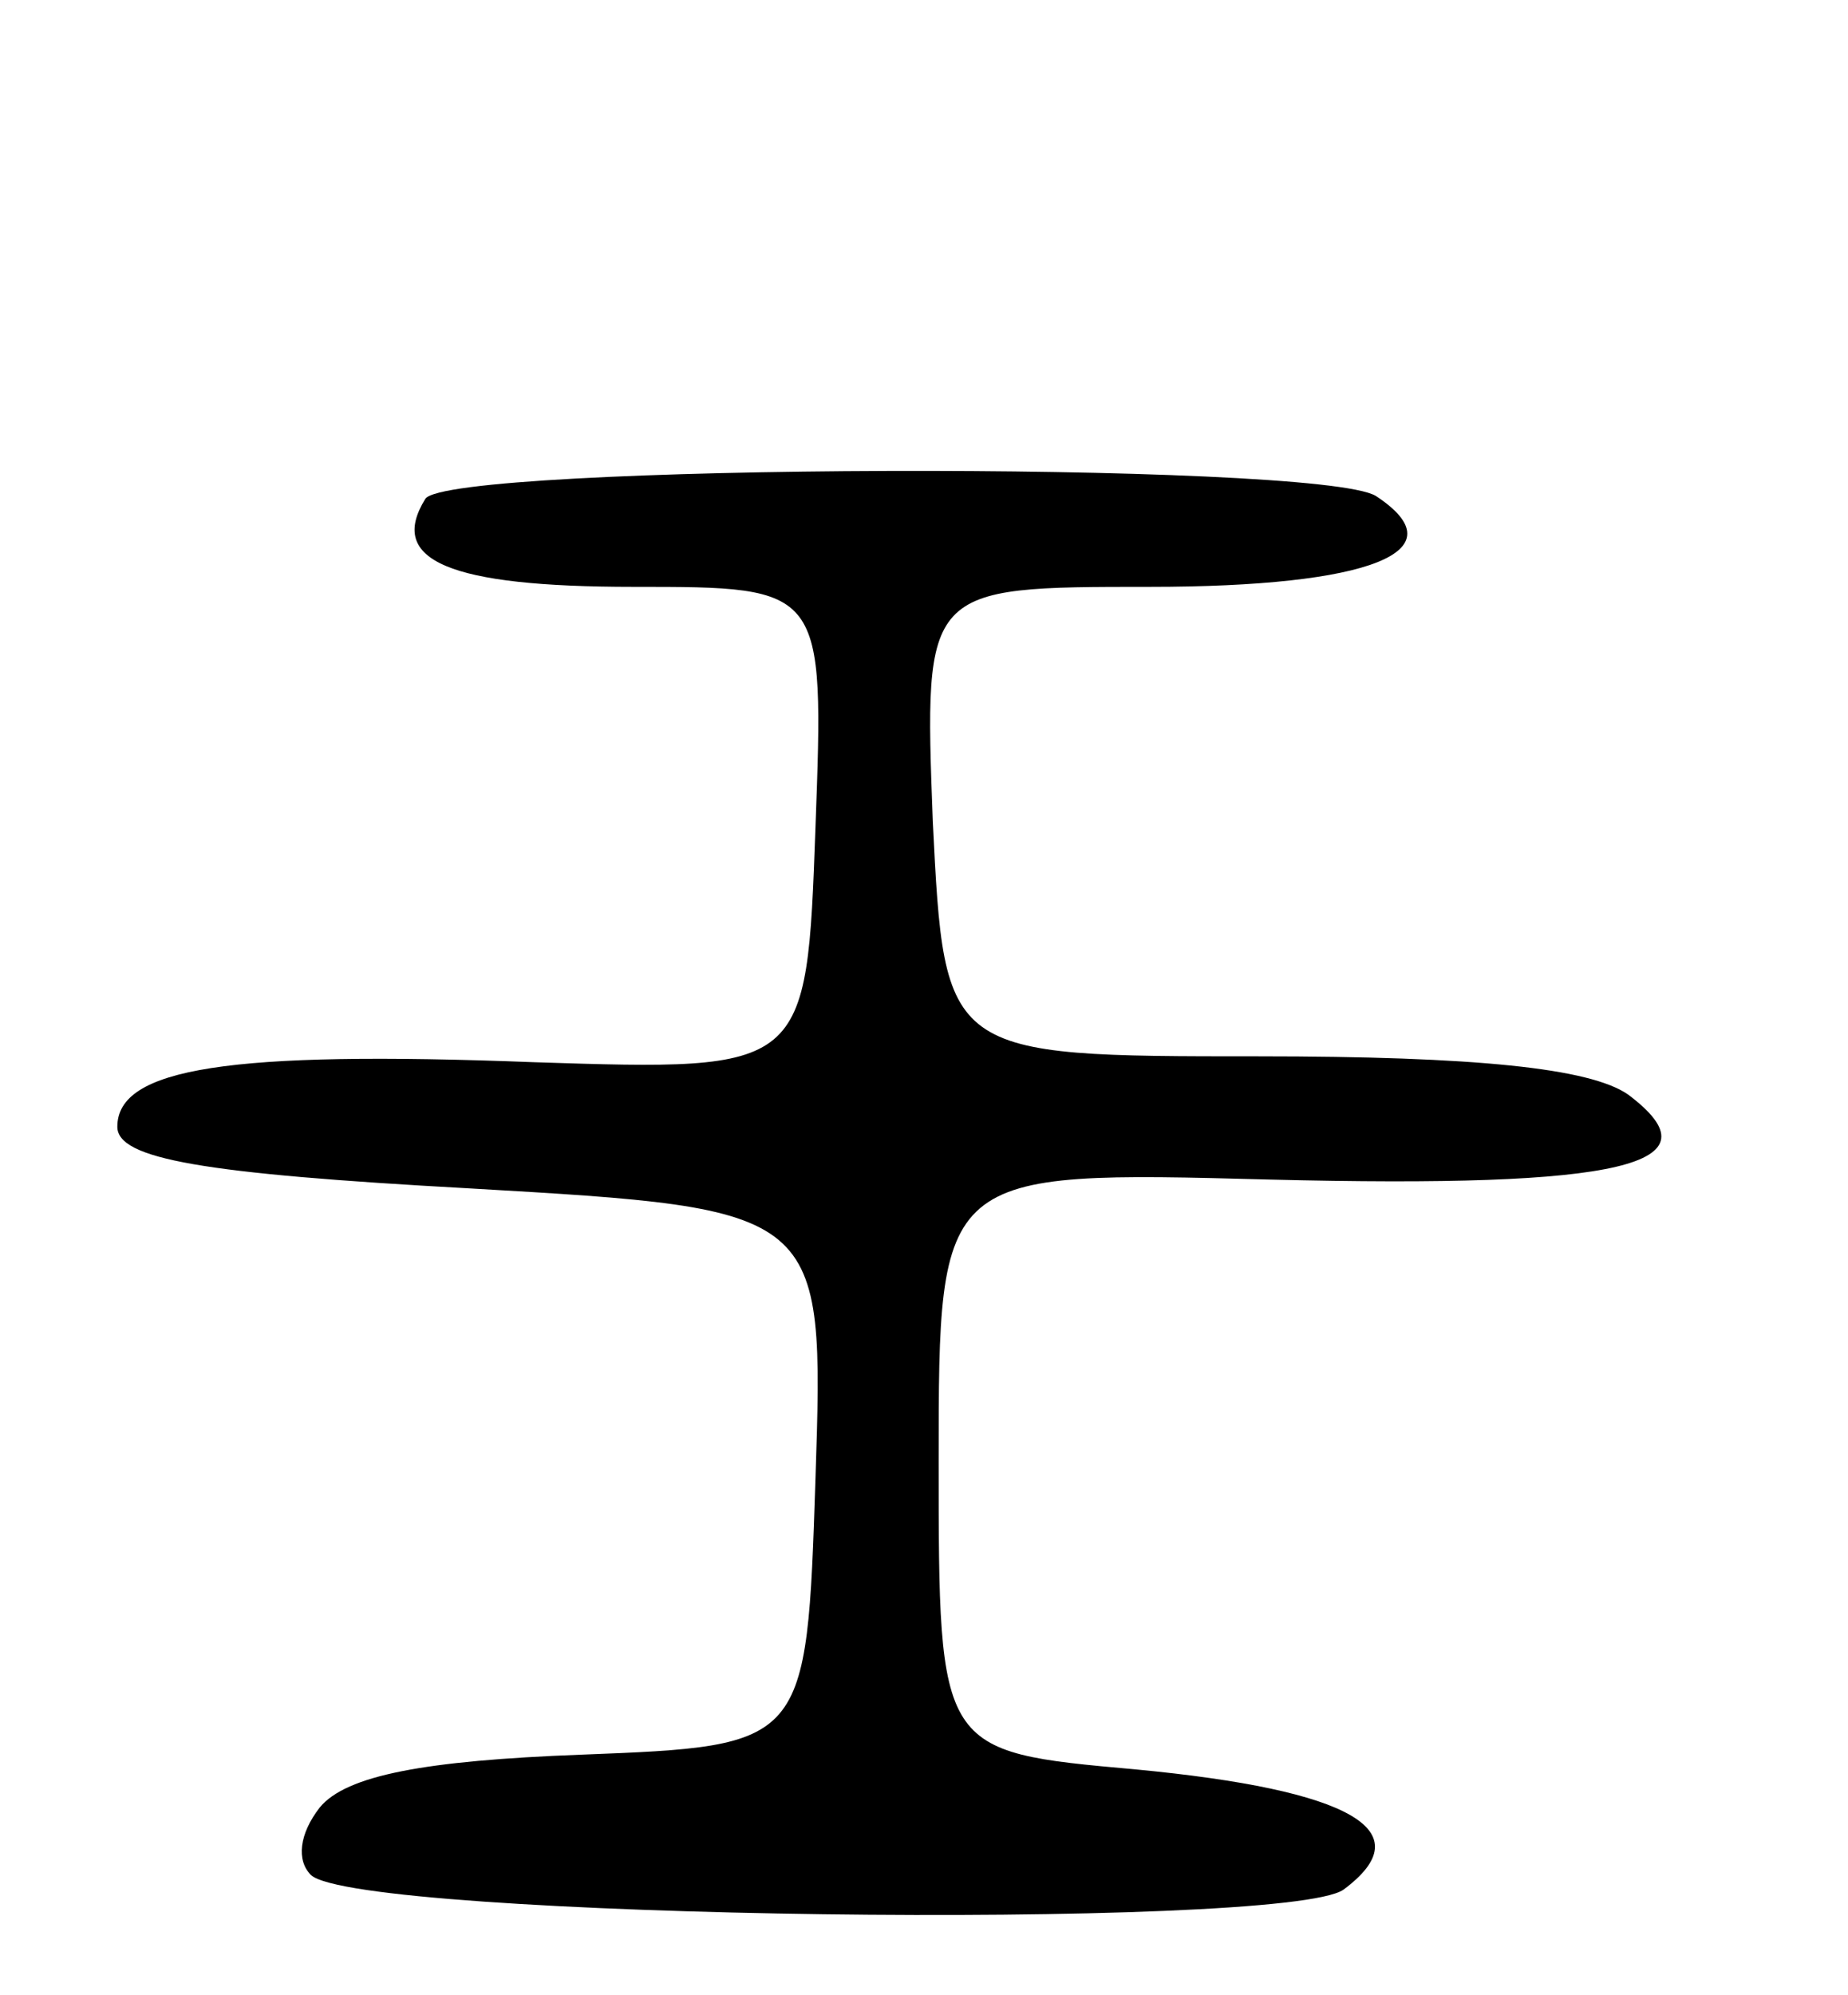 <svg version="1.0" xmlns="http://www.w3.org/2000/svg"
 width="63pt" height="68pt" viewBox="0 0 63 68"
 preserveAspectRatio="xMidYMid meet">
<g transform="translate(0,68) scale(0.1,-0.1)"
fill="#000000" stroke="none">
<path d="M145 510 c-13 -21 8 -30 71 -30 65 0 65 0 62 -82 -3 -83 -3 -83 -96
-80 -104 4 -142 -2 -142 -22 0 -11 29 -16 120 -21 121 -7 121 -7 118 -99 -3
-91 -3 -91 -80 -94 -53 -2 -80 -7 -89 -18 -7 -9 -8 -18 -3 -23 16 -15 332 -19
352 -5 27 20 3 34 -71 41 -67 6 -67 6 -67 105 0 99 0 99 113 96 120 -3 154 5
122 29 -13 9 -52 13 -126 13 -107 0 -107 0 -111 80 -3 80 -3 80 74 80 75 0
106 12 77 31 -20 12 -316 11 -324 -1z"/>
</g>
</svg>
